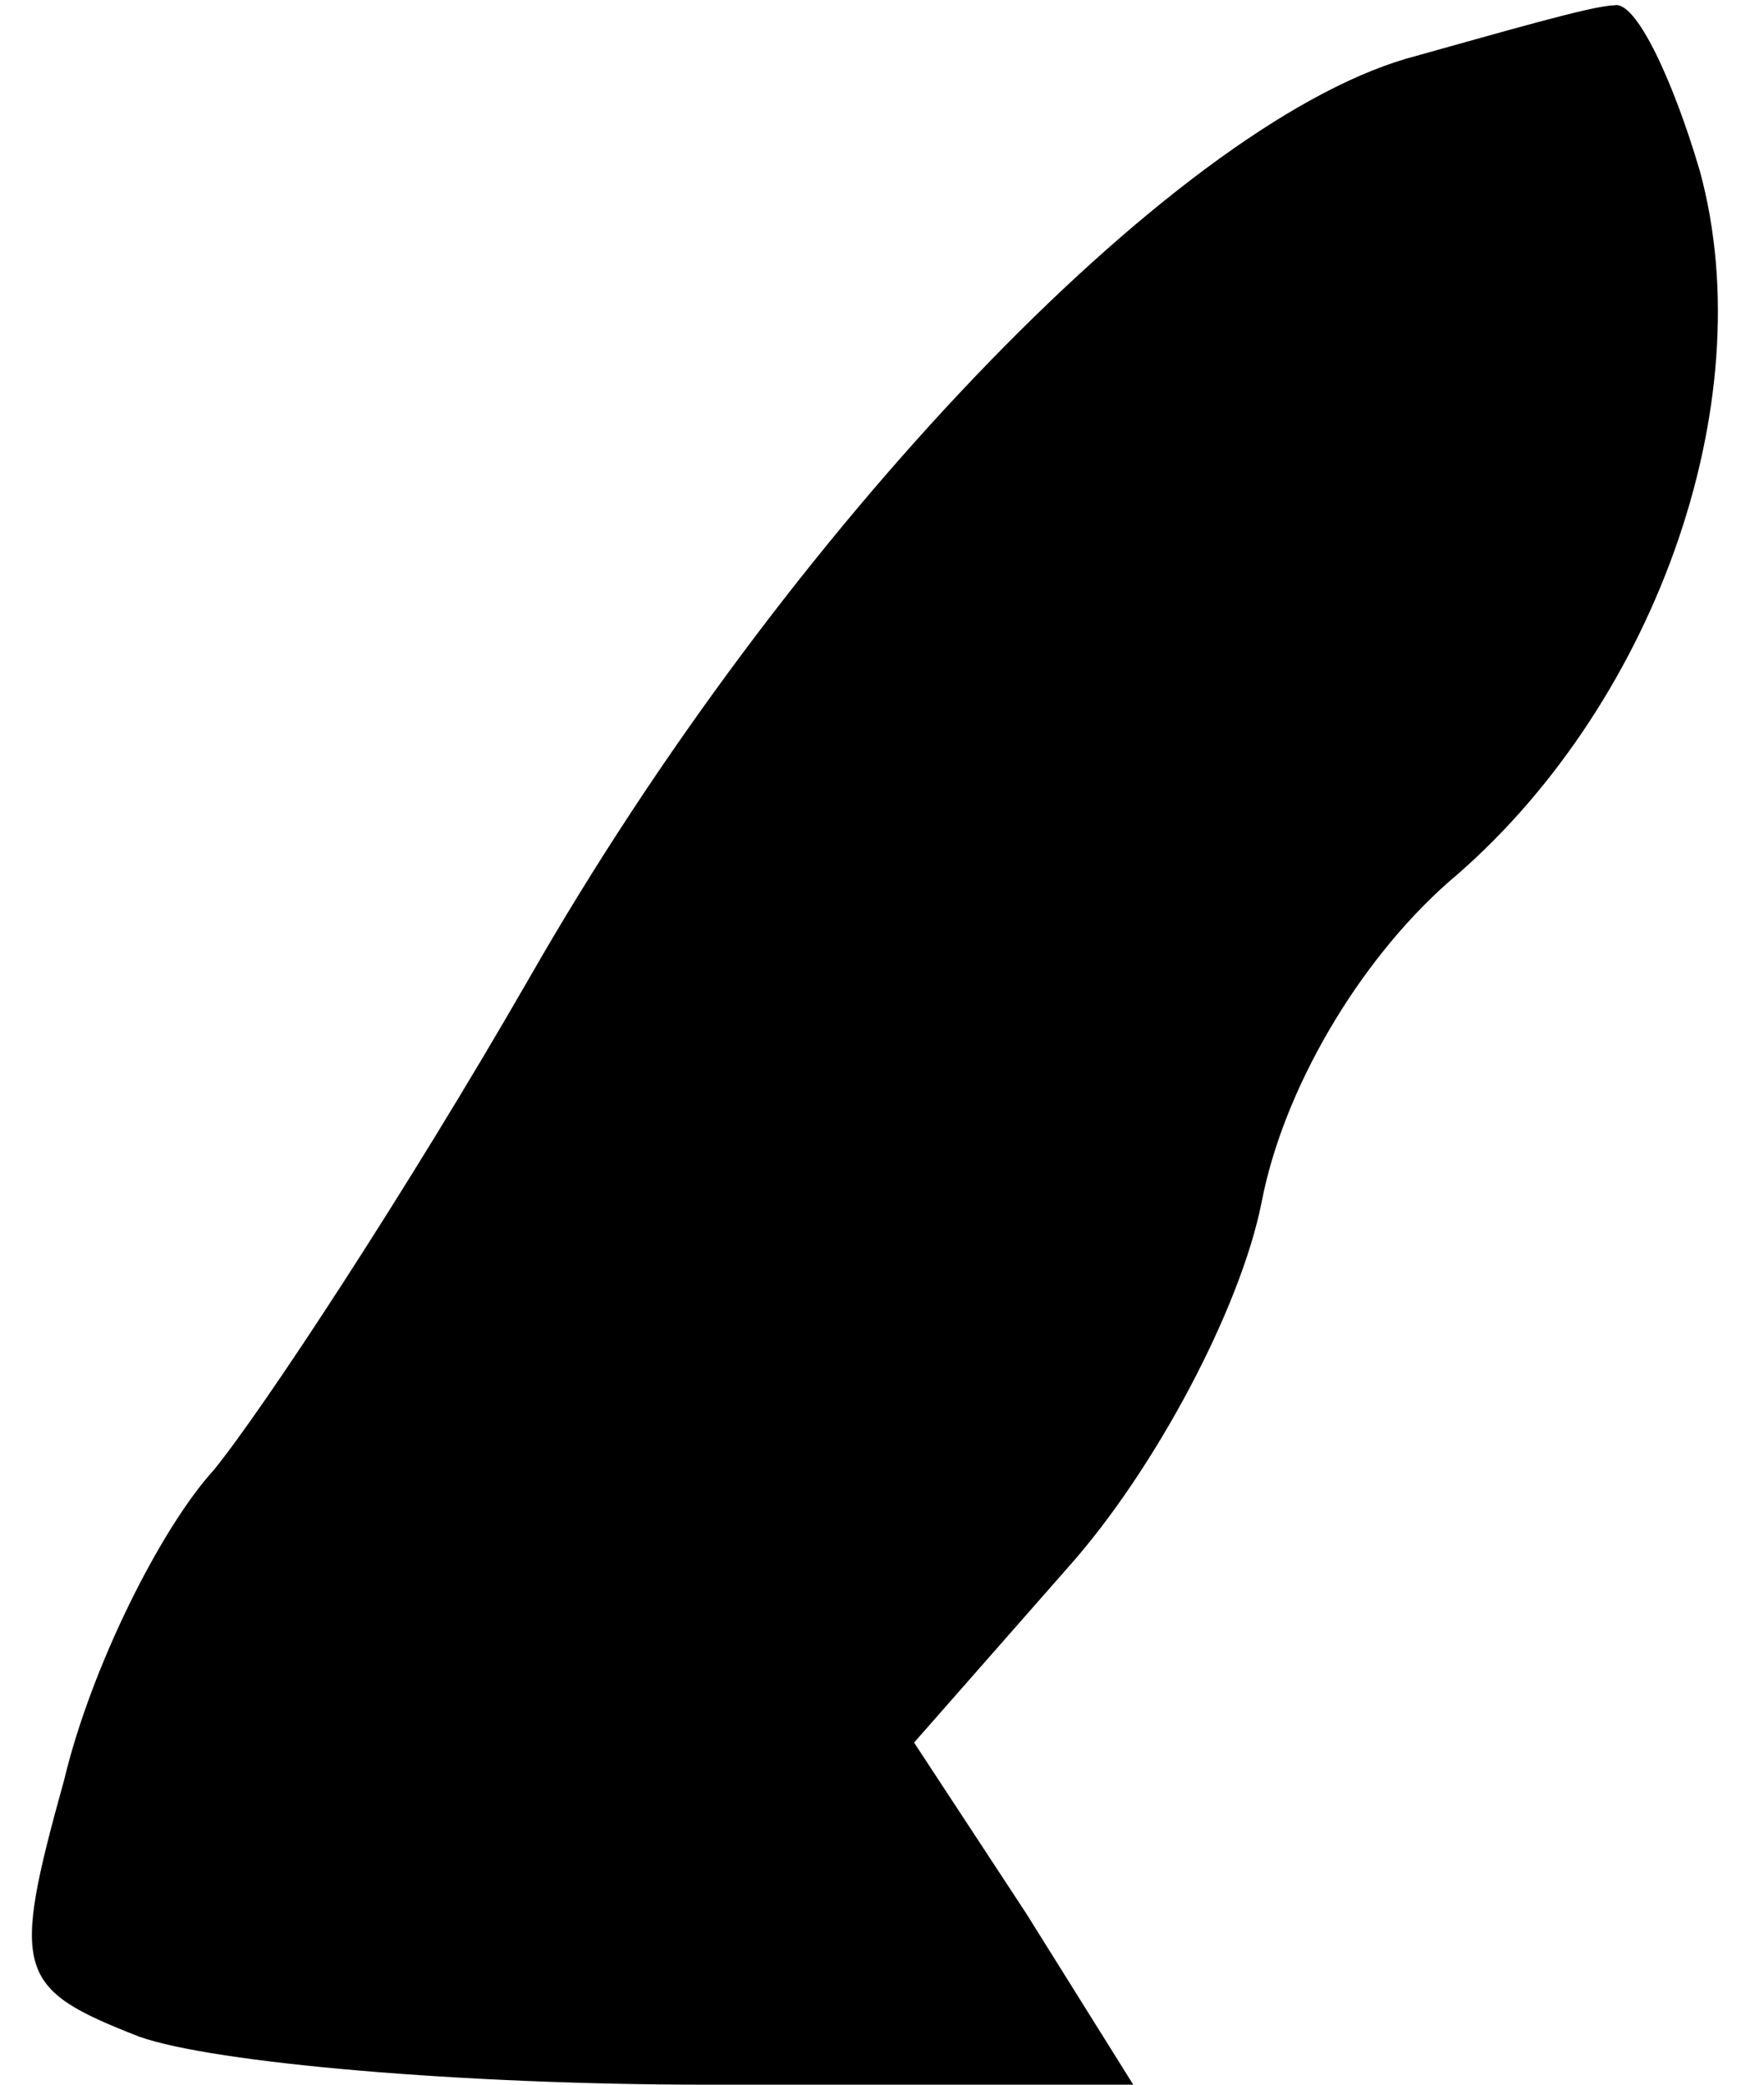<?xml version="1.0" standalone="no"?>
<!DOCTYPE svg PUBLIC "-//W3C//DTD SVG 20010904//EN"
 "http://www.w3.org/TR/2001/REC-SVG-20010904/DTD/svg10.dtd">
<svg version="1.0" xmlns="http://www.w3.org/2000/svg"
 width="33pt" height="39pt" viewBox="0 0 33 39"
 preserveAspectRatio="xMidYMid meet">
<g transform="translate(0,39) scale(0.1,-0.1)"
fill="#000000" stroke="none">
<path fill="#000000" stroke="none" d="M263 379 c-44 -13 -116 -88 -164 -172
-23 -40 -50 -81 -59 -92 -10 -11 -23 -37 -28 -58 -10 -36 -9 -39 14 -48 14 -5
61 -9 106 -9 l80 0 -20 32 -21 32 29 33 c16 18 32 48 36 68 4 21 18 45 35 60
38 32 59 89 47 133 -5 17 -12 32 -16 31 -4 0 -21 -5 -39 -10z"/>
</g>
</svg>
